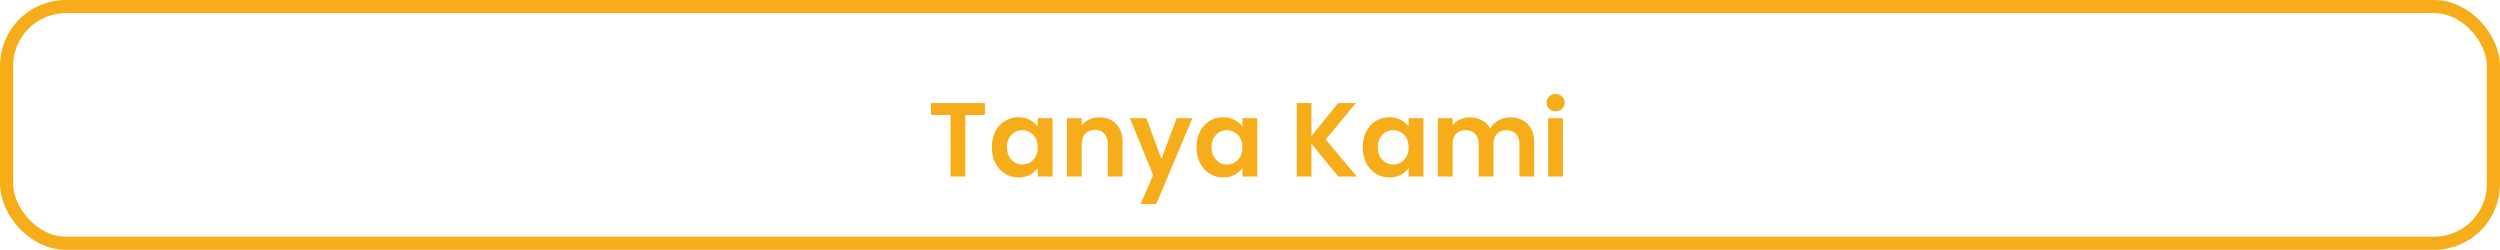 <svg width="380" height="38" viewBox="0 0 380 38" fill="none" xmlns="http://www.w3.org/2000/svg">
<rect x="1" y="1" width="378" height="35.97" rx="9" stroke="#F7AD19" stroke-width="2"/>
<path d="M149.704 15.662V17.47H146.728V26.83H144.488V17.47H141.512V15.662H149.704ZM150.762 22.366C150.762 21.47 150.938 20.676 151.29 19.982C151.653 19.289 152.138 18.756 152.746 18.382C153.365 18.009 154.053 17.822 154.81 17.822C155.472 17.822 156.048 17.956 156.538 18.222C157.04 18.489 157.44 18.825 157.738 19.23V17.966H159.994V26.83H157.738V25.534C157.45 25.95 157.05 26.297 156.538 26.574C156.037 26.841 155.456 26.974 154.794 26.974C154.048 26.974 153.365 26.782 152.746 26.398C152.138 26.014 151.653 25.476 151.29 24.782C150.938 24.078 150.762 23.273 150.762 22.366ZM157.738 22.398C157.738 21.854 157.632 21.39 157.418 21.006C157.205 20.612 156.917 20.313 156.554 20.11C156.192 19.897 155.802 19.79 155.386 19.79C154.97 19.79 154.586 19.892 154.234 20.094C153.882 20.297 153.594 20.596 153.37 20.99C153.157 21.374 153.05 21.833 153.05 22.366C153.05 22.9 153.157 23.369 153.37 23.774C153.594 24.169 153.882 24.473 154.234 24.686C154.597 24.9 154.981 25.006 155.386 25.006C155.802 25.006 156.192 24.905 156.554 24.702C156.917 24.489 157.205 24.19 157.418 23.806C157.632 23.412 157.738 22.942 157.738 22.398ZM167.094 17.838C168.15 17.838 169.003 18.174 169.654 18.846C170.305 19.508 170.63 20.436 170.63 21.63V26.83H168.39V21.934C168.39 21.23 168.214 20.692 167.862 20.318C167.51 19.934 167.03 19.742 166.422 19.742C165.803 19.742 165.313 19.934 164.95 20.318C164.598 20.692 164.422 21.23 164.422 21.934V26.83H162.182V17.966H164.422V19.07C164.721 18.686 165.099 18.388 165.558 18.174C166.027 17.95 166.539 17.838 167.094 17.838ZM181.24 17.966L175.752 31.022H173.368L175.288 26.606L171.736 17.966H174.248L176.536 24.158L178.856 17.966H181.24ZM181.872 22.366C181.872 21.47 182.048 20.676 182.4 19.982C182.762 19.289 183.248 18.756 183.856 18.382C184.474 18.009 185.162 17.822 185.92 17.822C186.581 17.822 187.157 17.956 187.648 18.222C188.149 18.489 188.549 18.825 188.848 19.23V17.966H191.104V26.83H188.848V25.534C188.56 25.95 188.16 26.297 187.648 26.574C187.146 26.841 186.565 26.974 185.904 26.974C185.157 26.974 184.474 26.782 183.856 26.398C183.248 26.014 182.762 25.476 182.4 24.782C182.048 24.078 181.872 23.273 181.872 22.366ZM188.848 22.398C188.848 21.854 188.741 21.39 188.528 21.006C188.314 20.612 188.026 20.313 187.664 20.11C187.301 19.897 186.912 19.79 186.496 19.79C186.08 19.79 185.696 19.892 185.344 20.094C184.992 20.297 184.704 20.596 184.48 20.99C184.266 21.374 184.16 21.833 184.16 22.366C184.16 22.9 184.266 23.369 184.48 23.774C184.704 24.169 184.992 24.473 185.344 24.686C185.706 24.9 186.09 25.006 186.496 25.006C186.912 25.006 187.301 24.905 187.664 24.702C188.026 24.489 188.314 24.19 188.528 23.806C188.741 23.412 188.848 22.942 188.848 22.398ZM203.408 26.83L199.344 21.854V26.83H197.104V15.662H199.344V20.67L203.408 15.662H206.112L201.504 21.198L206.24 26.83H203.408ZM207.137 22.366C207.137 21.47 207.313 20.676 207.665 19.982C208.028 19.289 208.513 18.756 209.121 18.382C209.74 18.009 210.428 17.822 211.185 17.822C211.847 17.822 212.423 17.956 212.913 18.222C213.415 18.489 213.815 18.825 214.113 19.23V17.966H216.369V26.83H214.113V25.534C213.825 25.95 213.425 26.297 212.913 26.574C212.412 26.841 211.831 26.974 211.169 26.974C210.423 26.974 209.74 26.782 209.121 26.398C208.513 26.014 208.028 25.476 207.665 24.782C207.313 24.078 207.137 23.273 207.137 22.366ZM214.113 22.398C214.113 21.854 214.007 21.39 213.793 21.006C213.58 20.612 213.292 20.313 212.929 20.11C212.567 19.897 212.177 19.79 211.761 19.79C211.345 19.79 210.961 19.892 210.609 20.094C210.257 20.297 209.969 20.596 209.745 20.99C209.532 21.374 209.425 21.833 209.425 22.366C209.425 22.9 209.532 23.369 209.745 23.774C209.969 24.169 210.257 24.473 210.609 24.686C210.972 24.9 211.356 25.006 211.761 25.006C212.177 25.006 212.567 24.905 212.929 24.702C213.292 24.489 213.58 24.19 213.793 23.806C214.007 23.412 214.113 22.942 214.113 22.398ZM229.565 17.838C230.653 17.838 231.528 18.174 232.189 18.846C232.861 19.508 233.197 20.436 233.197 21.63V26.83H230.957V21.934C230.957 21.241 230.781 20.713 230.429 20.35C230.077 19.977 229.597 19.79 228.989 19.79C228.381 19.79 227.896 19.977 227.533 20.35C227.181 20.713 227.005 21.241 227.005 21.934V26.83H224.765V21.934C224.765 21.241 224.589 20.713 224.237 20.35C223.885 19.977 223.405 19.79 222.797 19.79C222.178 19.79 221.688 19.977 221.325 20.35C220.973 20.713 220.797 21.241 220.797 21.934V26.83H218.557V17.966H220.797V19.038C221.085 18.665 221.453 18.372 221.901 18.158C222.36 17.945 222.861 17.838 223.405 17.838C224.098 17.838 224.717 17.988 225.261 18.286C225.805 18.574 226.226 18.99 226.525 19.534C226.813 19.022 227.229 18.612 227.773 18.302C228.328 17.993 228.925 17.838 229.565 17.838ZM236.459 16.91C236.064 16.91 235.733 16.788 235.467 16.542C235.211 16.286 235.083 15.972 235.083 15.598C235.083 15.225 235.211 14.916 235.467 14.67C235.733 14.414 236.064 14.286 236.459 14.286C236.853 14.286 237.179 14.414 237.435 14.67C237.701 14.916 237.835 15.225 237.835 15.598C237.835 15.972 237.701 16.286 237.435 16.542C237.179 16.788 236.853 16.91 236.459 16.91ZM237.563 17.966V26.83H235.323V17.966H237.563Z" fill="#F7AD19"/>
</svg>
